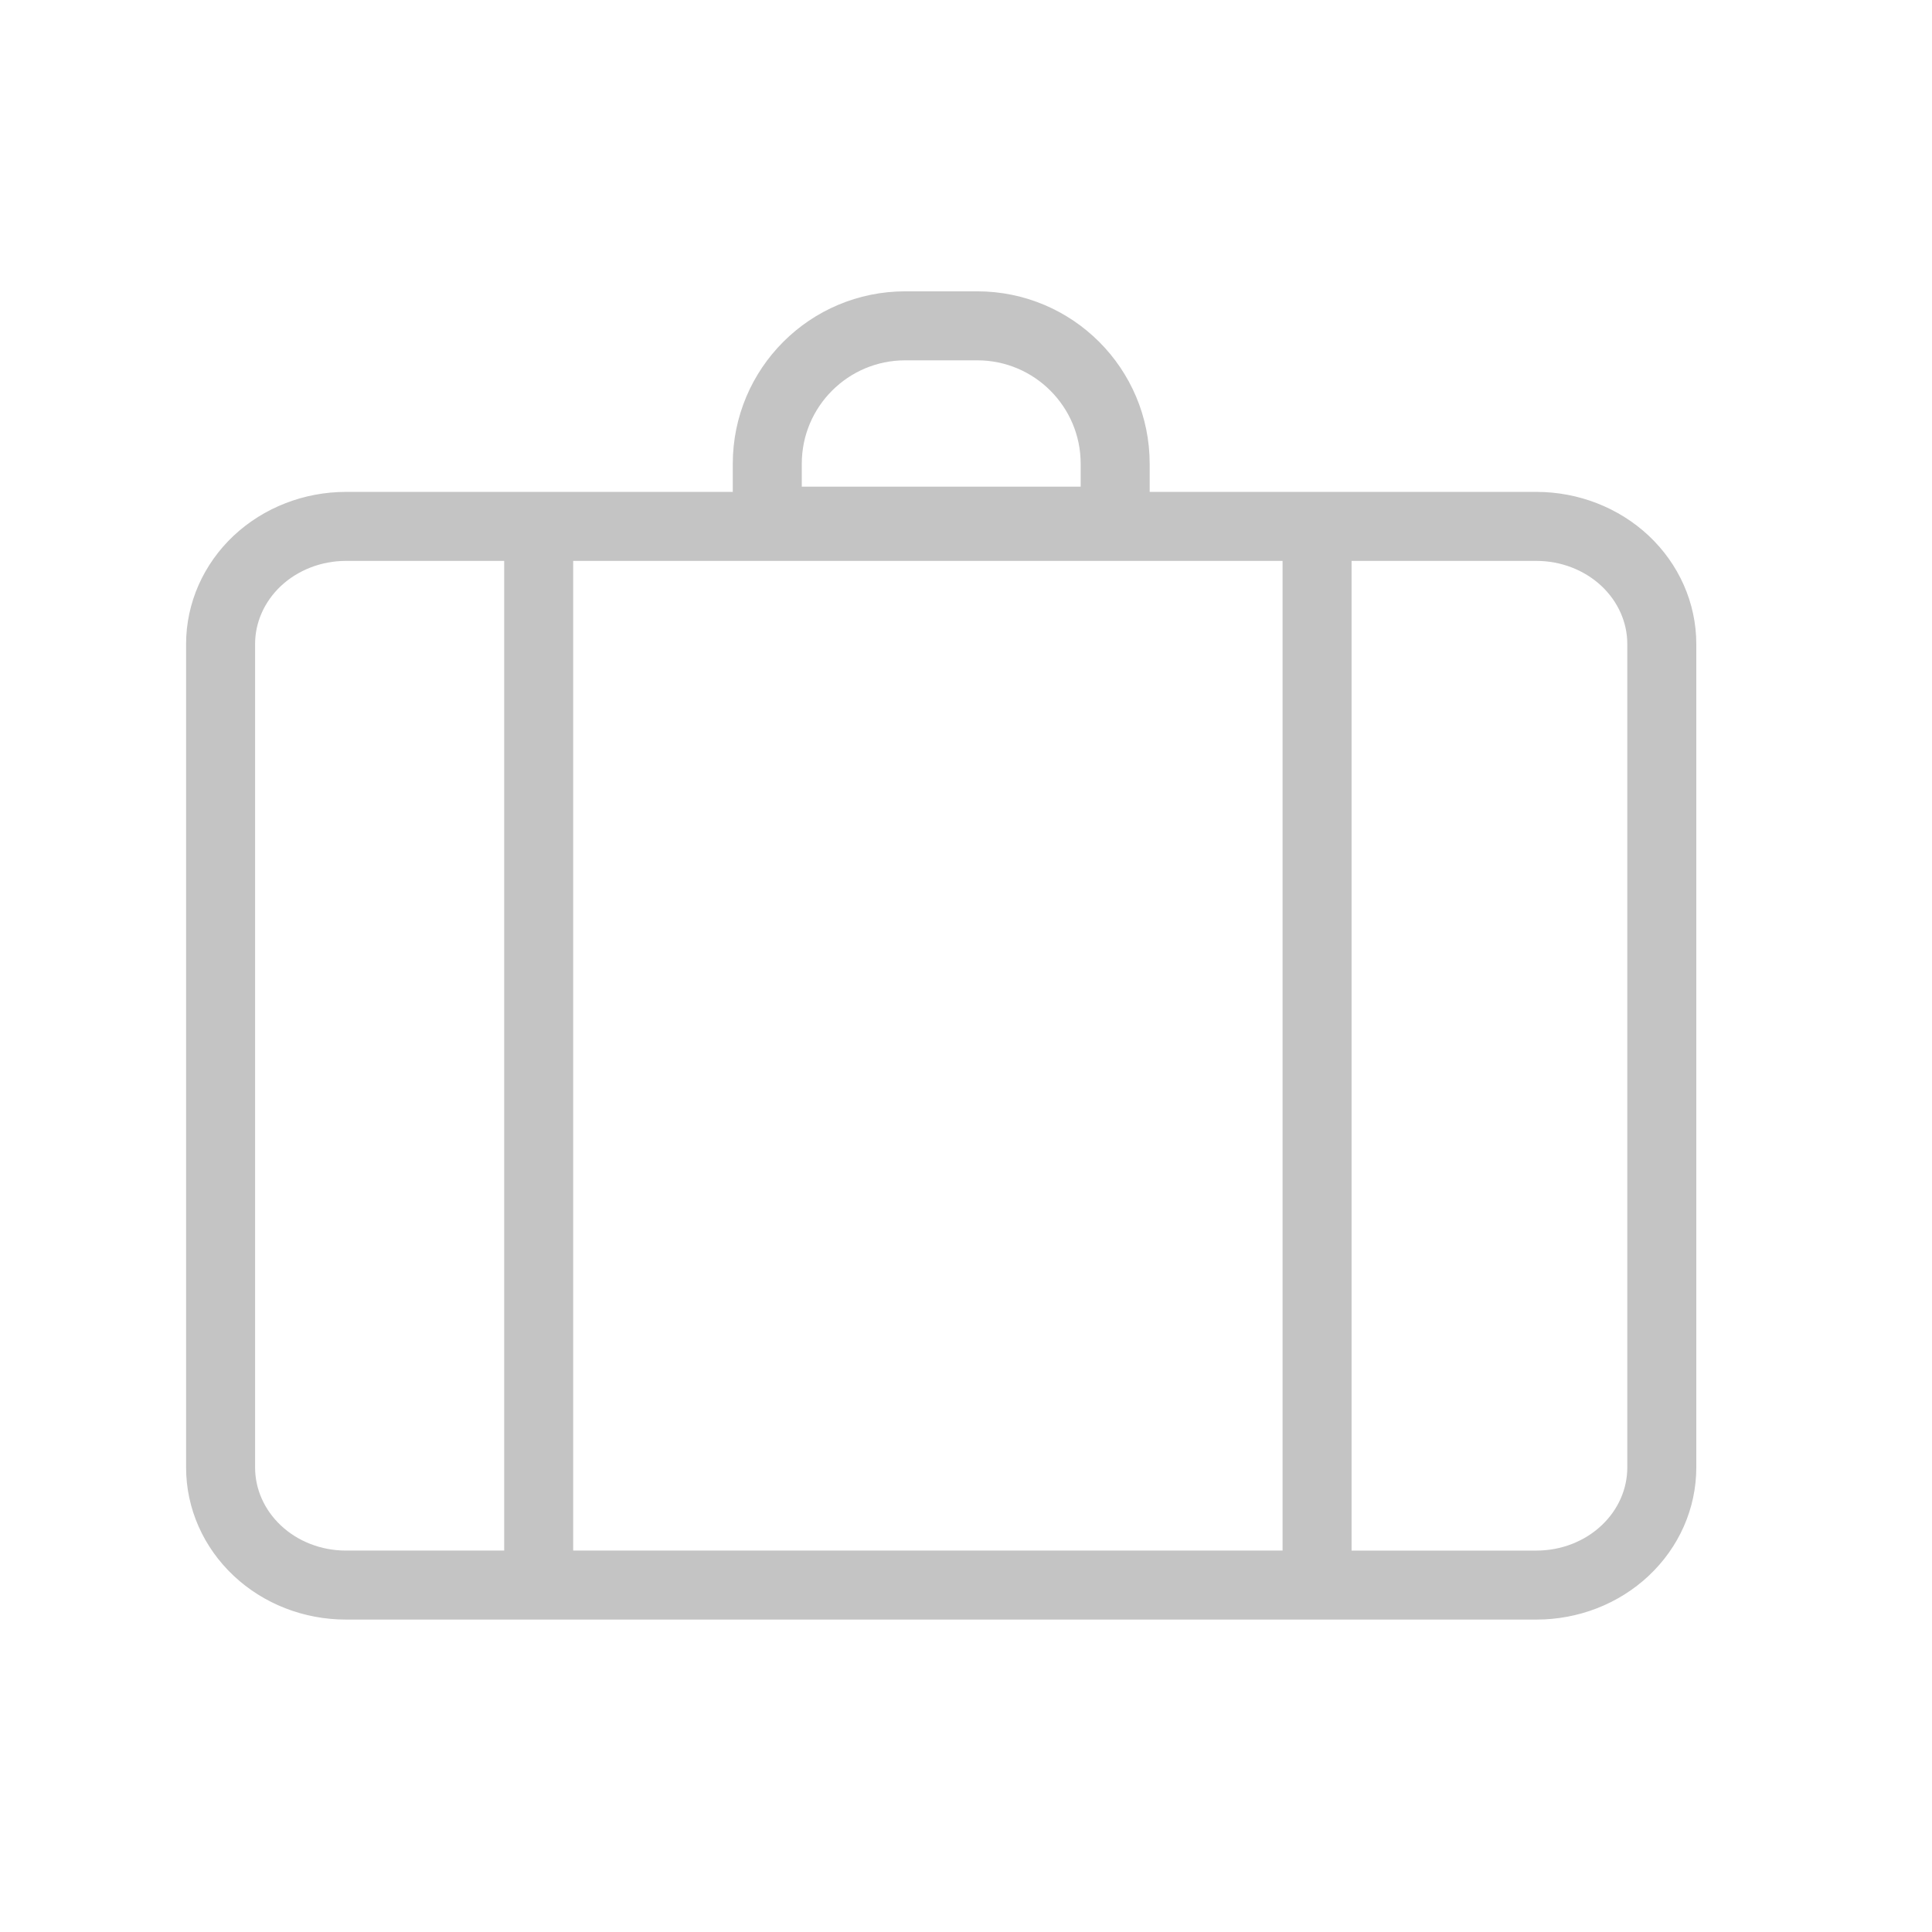 <svg fill="none" height="28" viewBox="0 0 28 28" width="28" xmlns="http://www.w3.org/2000/svg"><path d="m7.807 7.629h-2.794c-.481 0-.943.18-1.284.499-.34.32-.532.753-.532 1.205v11.935c0 .452.191.885.532 1.205.34.32.802.499 1.284.499h2.794m0-15.343v15.343m0-15.343h11.281m-11.281 15.343h11.281m0-15.343h3.18c.481 0 .943.18 1.284.499.34.32.532.753.532 1.205v11.935c0 .452-.191.885-.532 1.205-.341.32-.802.499-1.284.499h-3.18m0-15.343v15.343m-2.926-15.419h-5.042v-.831c0-1.105.895-2 2-2h1.042c1.105 0 2 .895 2 2z" stroke="#c4c4c4" stroke-linecap="round" stroke-linejoin="round"/></svg>